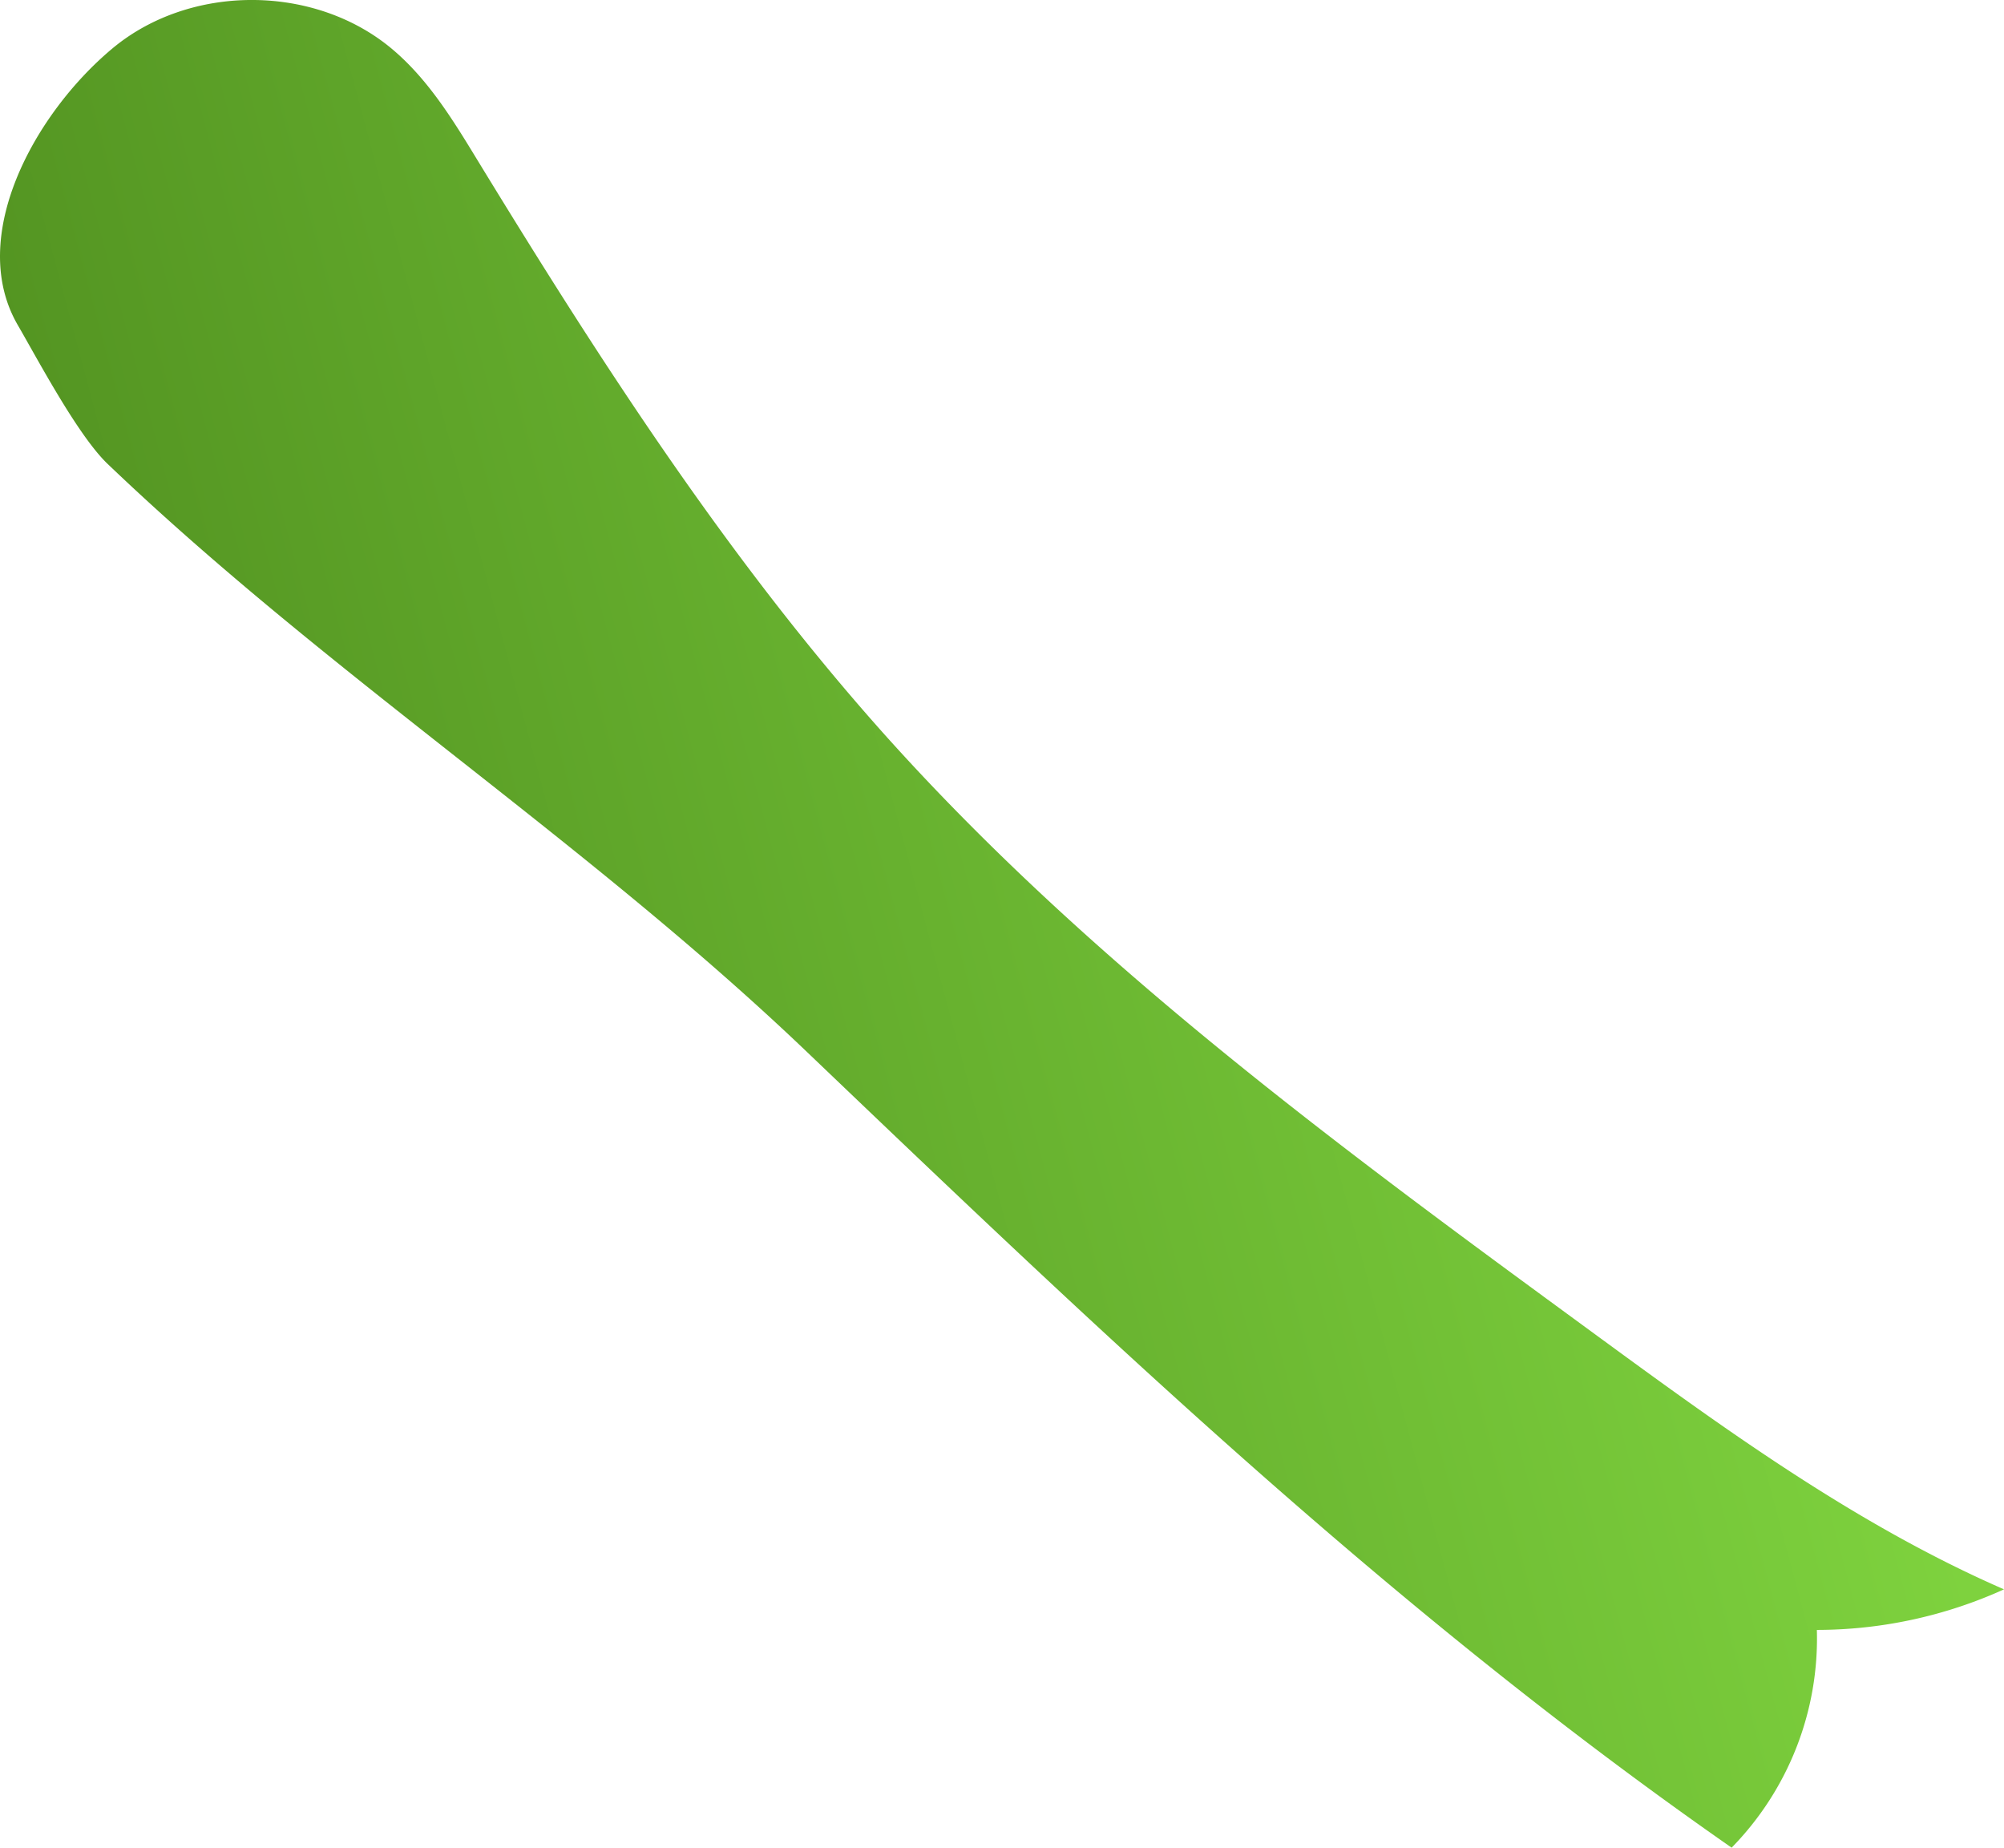 <svg xmlns="http://www.w3.org/2000/svg" xmlns:xlink="http://www.w3.org/1999/xlink" viewBox="0 0 218.89 201.78"><defs><style>.cls-1{fill:url(#linear-gradient);}</style><linearGradient id="linear-gradient" x1="13.13" y1="125.92" x2="189.84" y2="78.62" gradientUnits="userSpaceOnUse"><stop offset="0" stop-color="#519120"/><stop offset="1" stop-color="#7ed23e"/></linearGradient></defs><g id="Layer_2" data-name="Layer 2"><g id="Layer_6" data-name="Layer 6"><path class="cls-1" d="M189.14,201.78A32.65,32.65,0,0,0,198.45,178a49.56,49.56,0,0,0,20.44-4.43c-16.3-7.11-30.8-17.7-45.15-28.21-27.18-19.89-54.57-40-77.05-65.06C79.56,61.15,65.58,39.47,52.2,17.57c-2.66-4.37-5.37-8.82-9.27-12.13-8.46-7.2-22.13-7.26-30.65-.15S-3.63,25.87,1.93,35.48c2.25,3.88,6.54,12,9.78,15.14C35.86,73.71,64,91.81,88.16,114.9,120,145.32,151.93,175.87,189.14,201.78Z"/></g></g></svg>